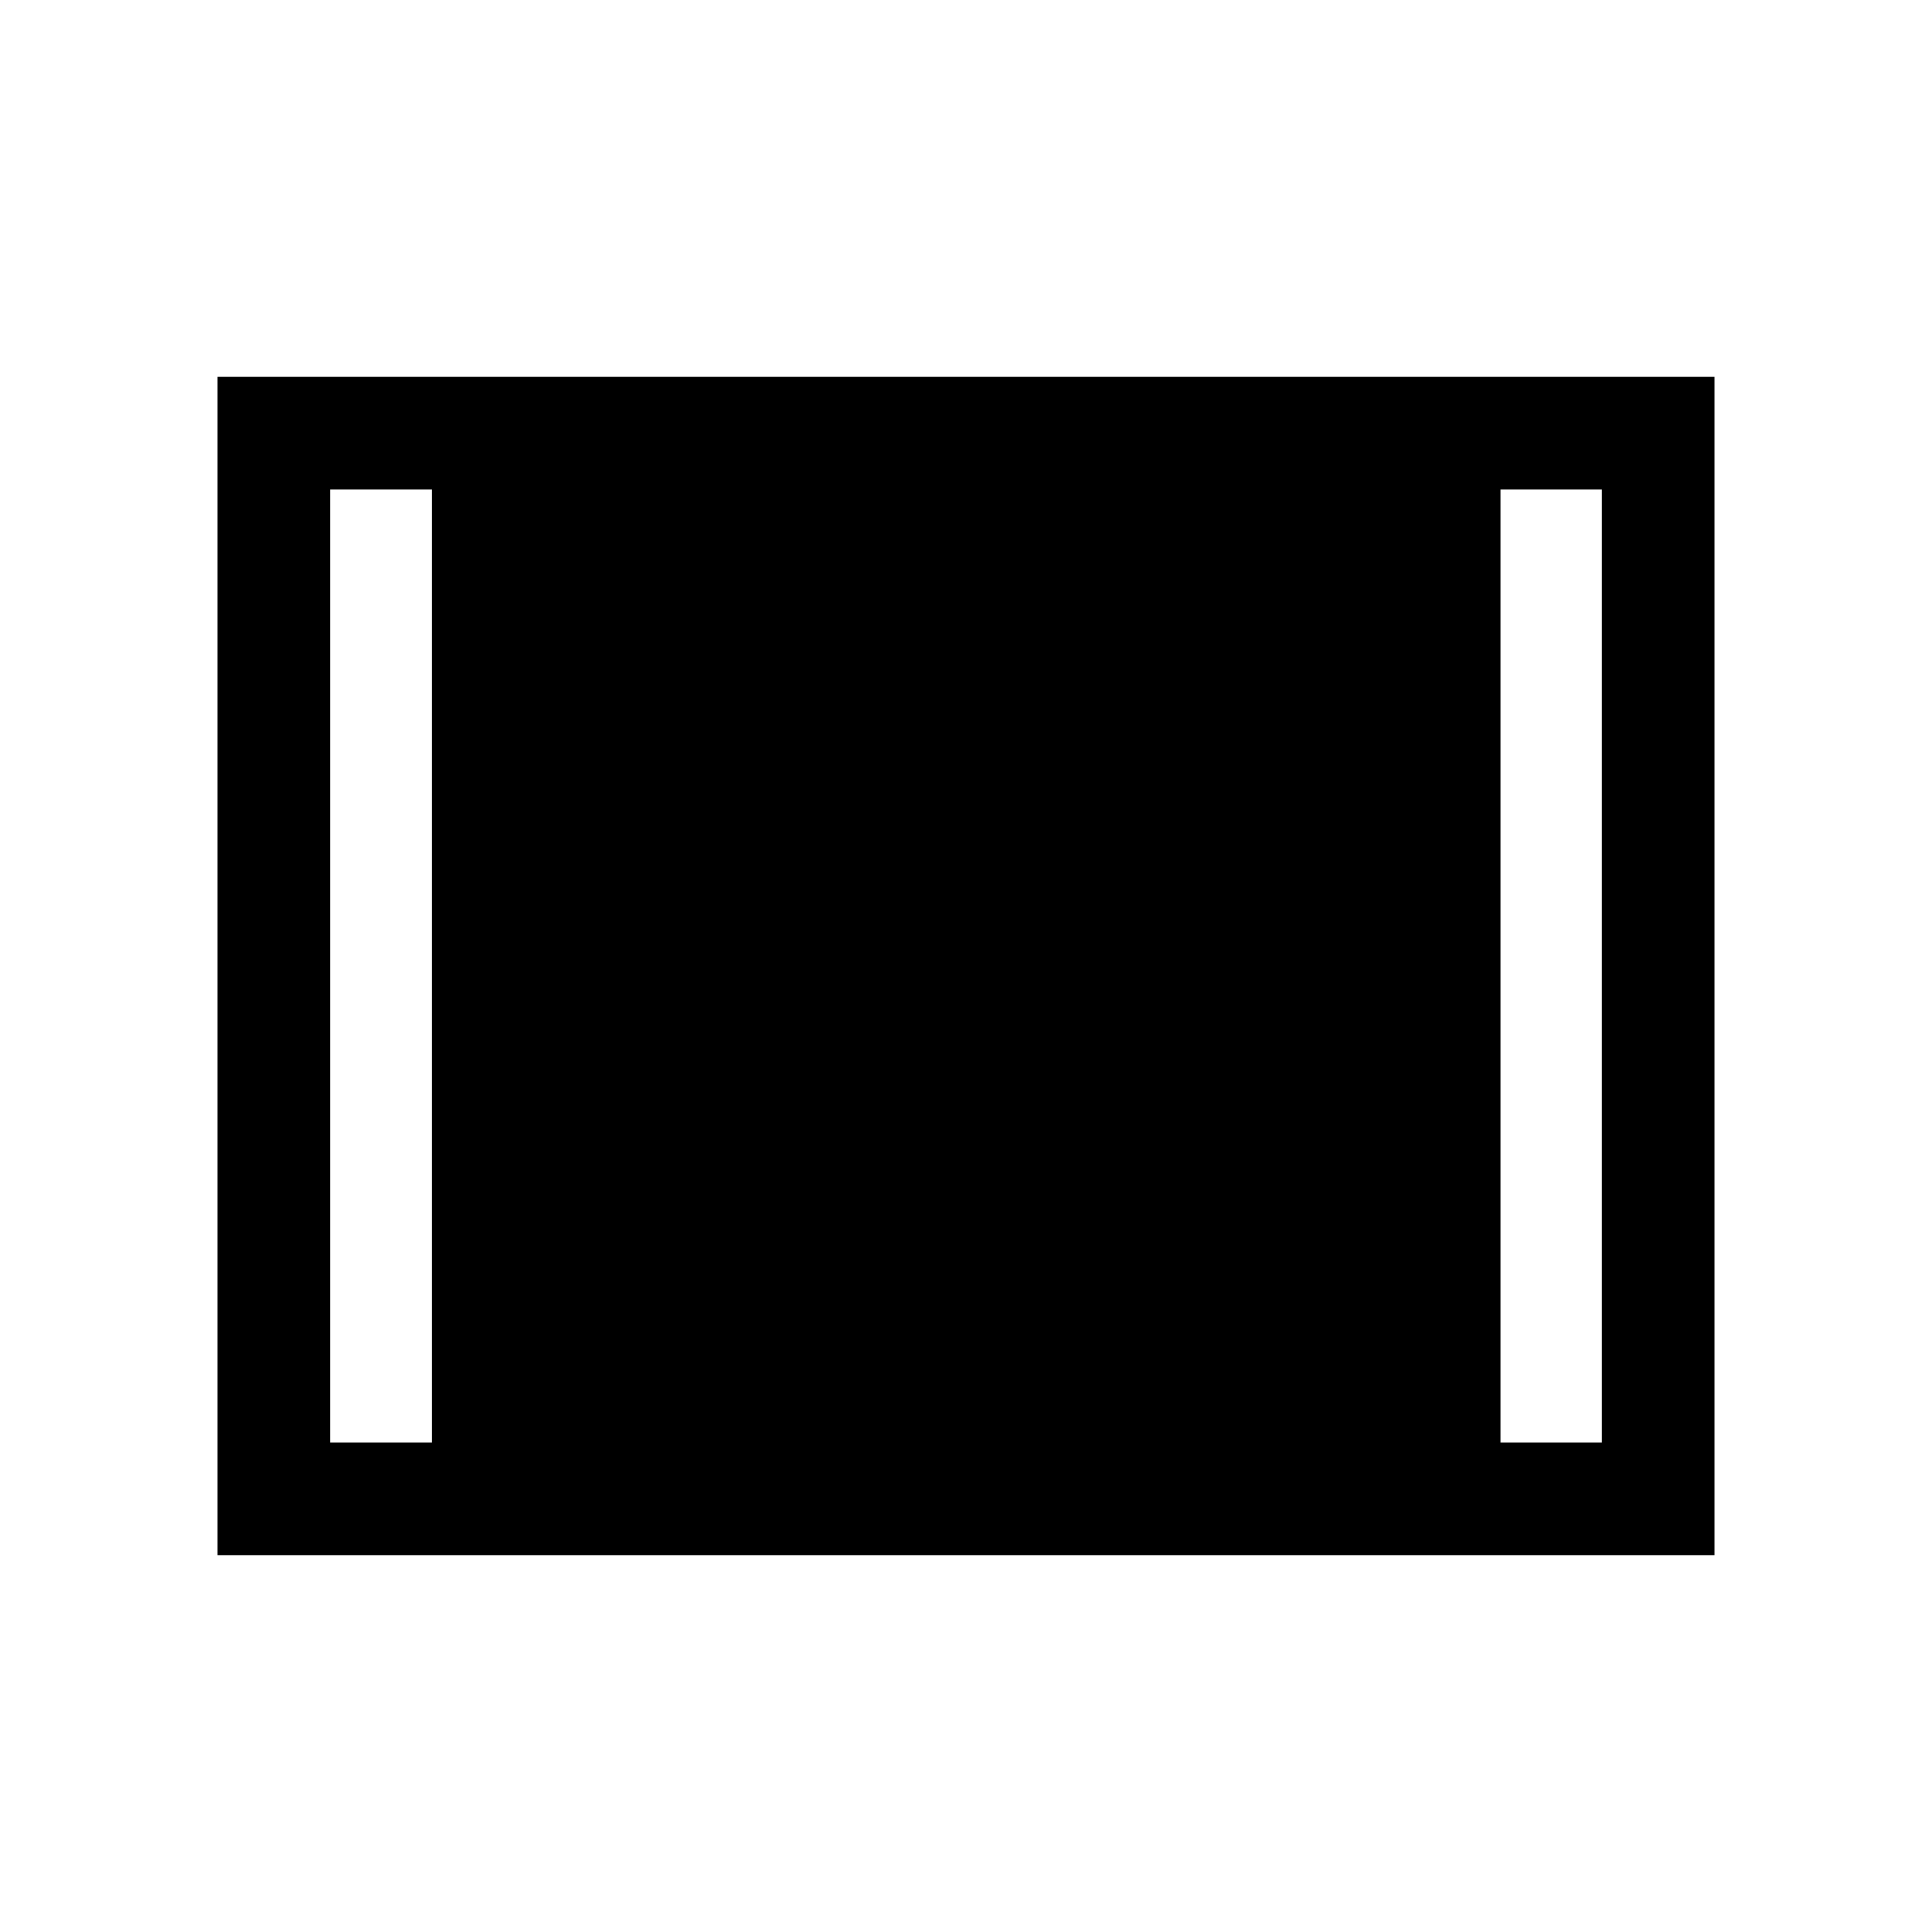 <svg xmlns="http://www.w3.org/2000/svg" height="24" viewBox="0 -960 960 960" width="24"><path d="M108.08-187.27v-585.46h743.84v585.46H108.08Zm55.96-55.96h50.58v-473.54h-50.58v473.54Zm581.54 0h50.38v-473.54h-50.38v473.54Z"/></svg>
